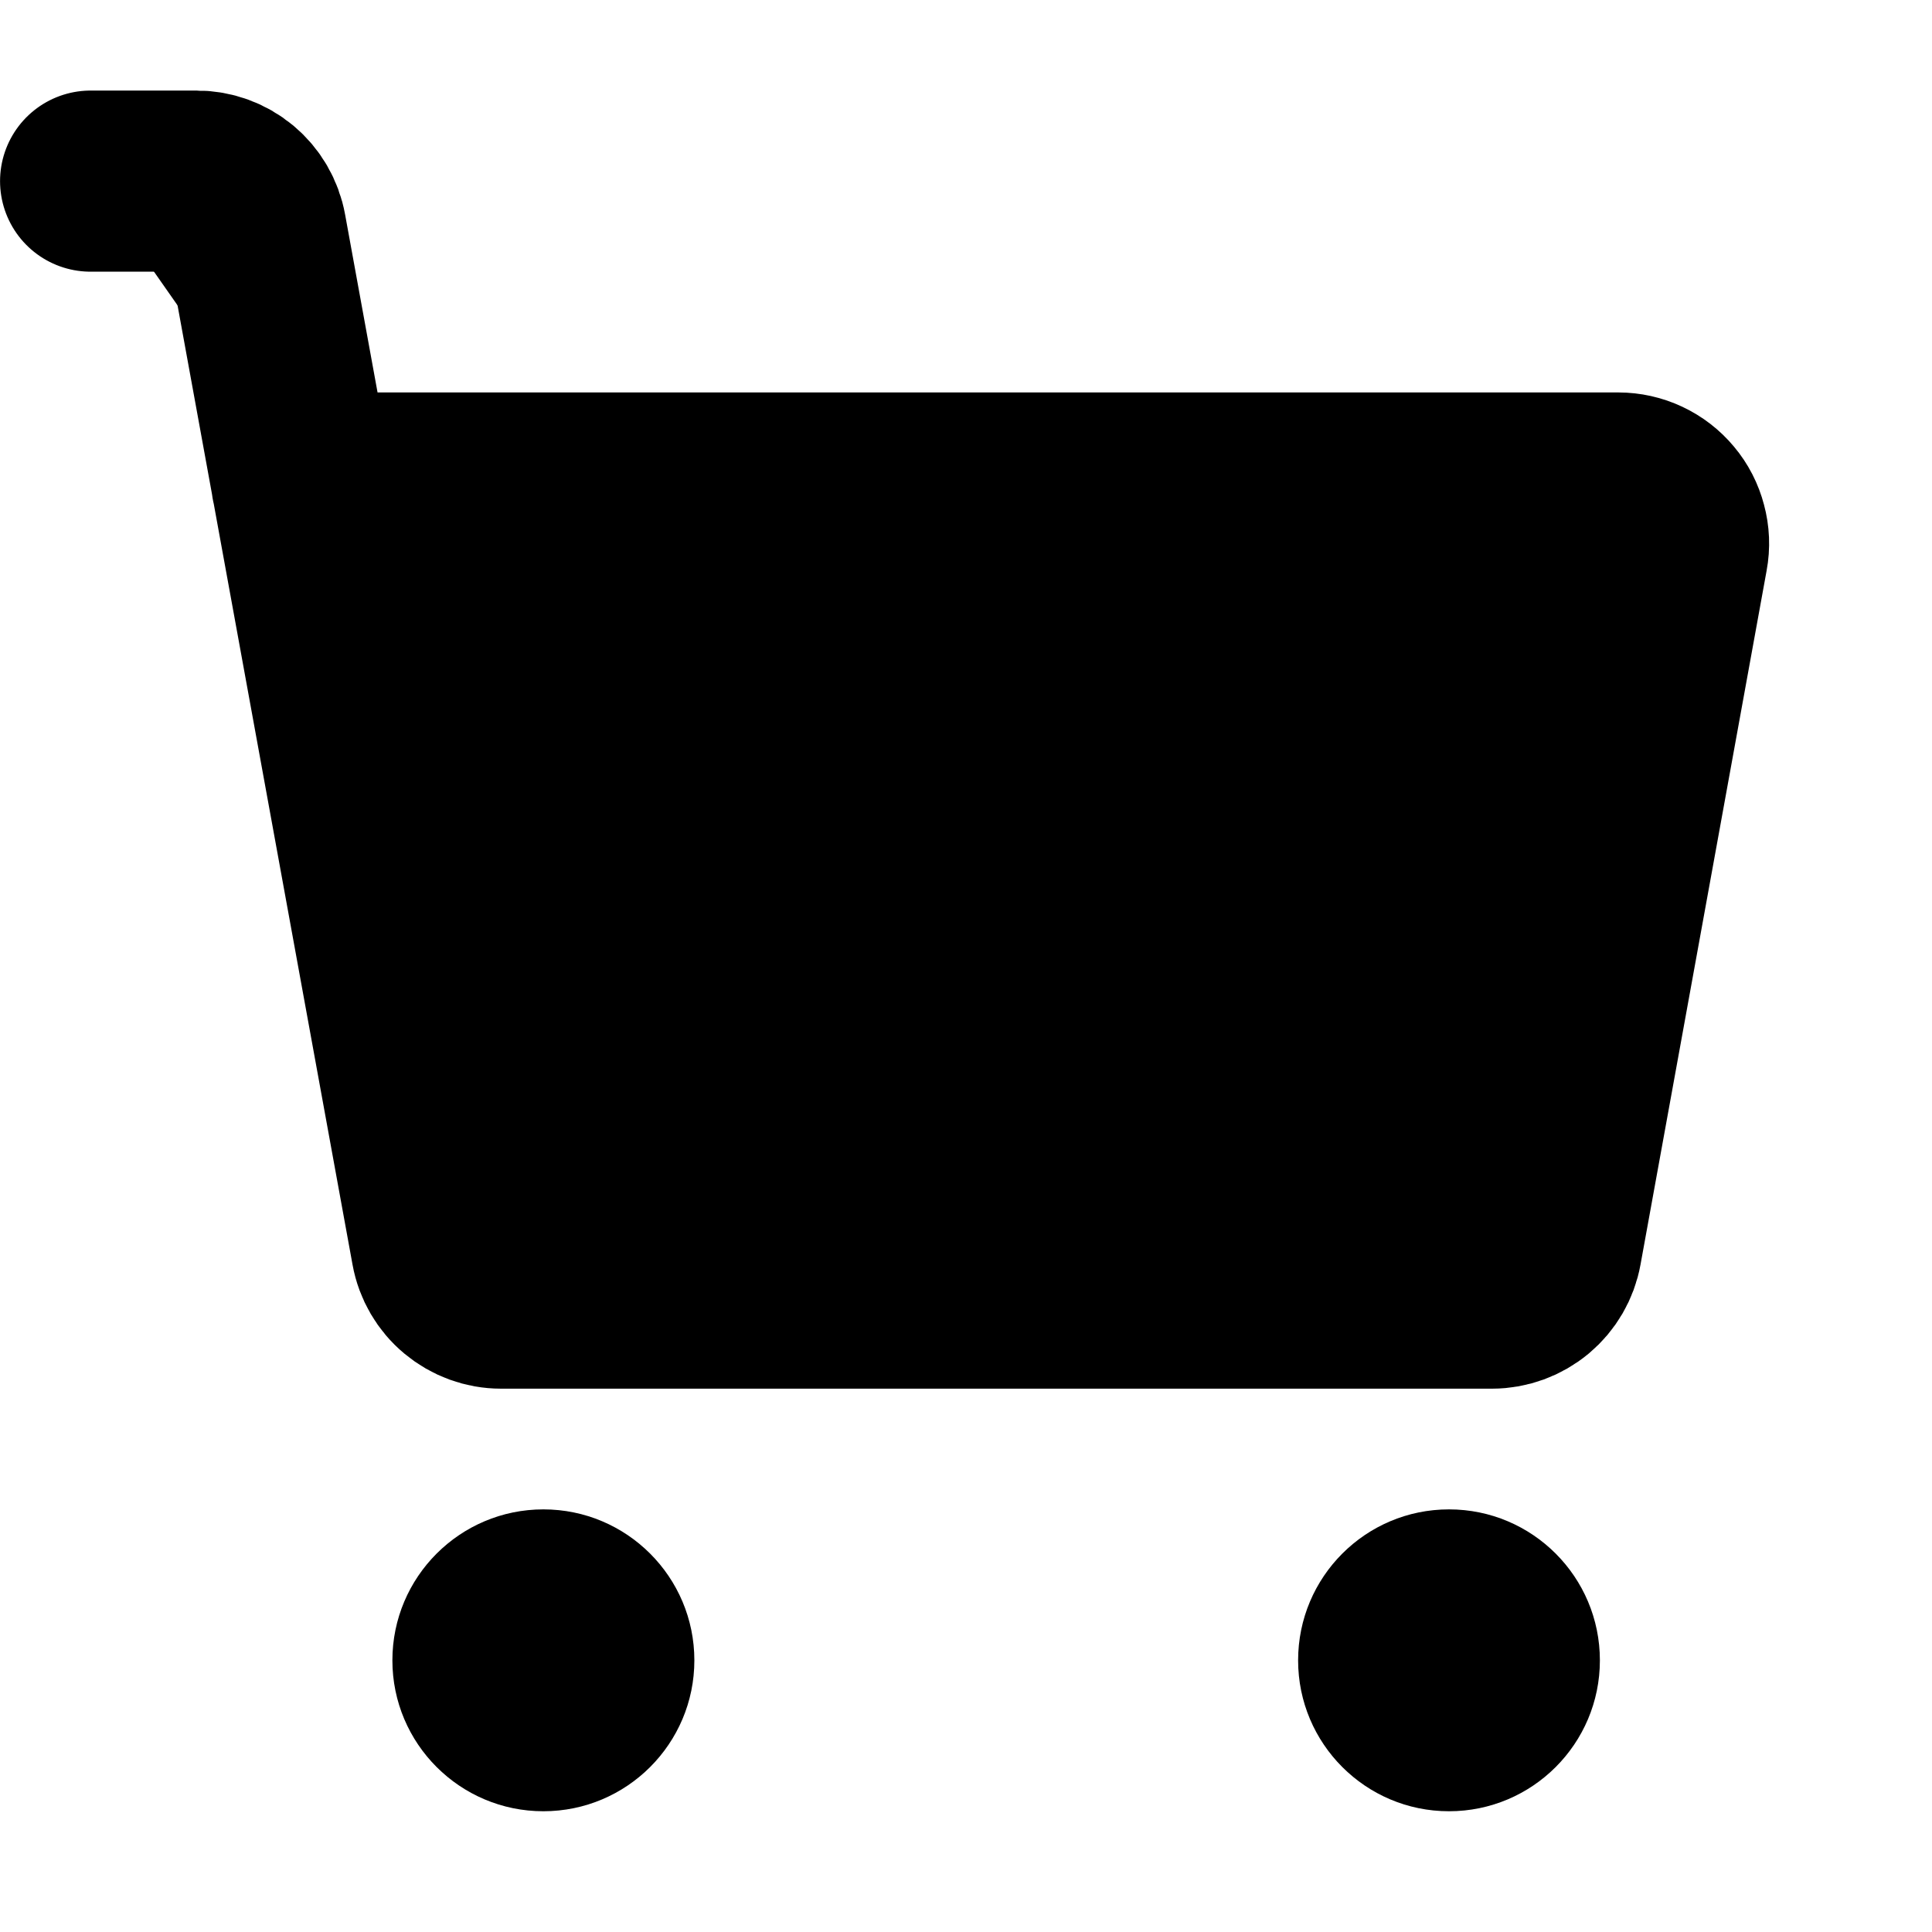 <svg data-v-eb40fcb7="" xmlns="http://www.w3.org/2000/svg" viewBox="0 0 20 20" class="icon icon__cart"><path data-v-eb40fcb7="" d="M5.625 18.75C6.488 18.75 7.188 18.05 7.188 17.188C7.188 16.325 6.488 15.625 5.625 15.625C4.762 15.625 4.062 16.325 4.062 17.188C4.062 18.05 4.762 18.75 5.625 18.75Z"></path><path data-v-eb40fcb7="" d="M15 18.75C15.863 18.75 16.562 18.05 16.562 17.188C16.562 16.325 15.863 15.625 15 15.625C14.137 15.625 13.438 16.325 13.438 17.188C13.438 18.05 14.137 18.75 15 18.75Z"></path><path data-v-eb40fcb7="" d="M3.125 5H16.751C16.843 5 16.933 5.02 17.016 5.059C17.099 5.098 17.172 5.154 17.231 5.225C17.29 5.295 17.332 5.377 17.355 5.466C17.379 5.554 17.383 5.647 17.366 5.737L16.06 12.924C16.034 13.068 15.958 13.198 15.846 13.292C15.733 13.386 15.591 13.438 15.445 13.438H5.187C5.04 13.438 4.899 13.386 4.786 13.292C4.674 13.199 4.598 13.069 4.572 12.925L2.65 2.388C2.624 2.244 2.548 2.114 2.436 2.02C2.323 1.926 2.182 1.875 2.035 1.875H0.938" stroke="currentColor" stroke-width="1.875" stroke-linecap="round" stroke-linejoin="round"></path></svg>